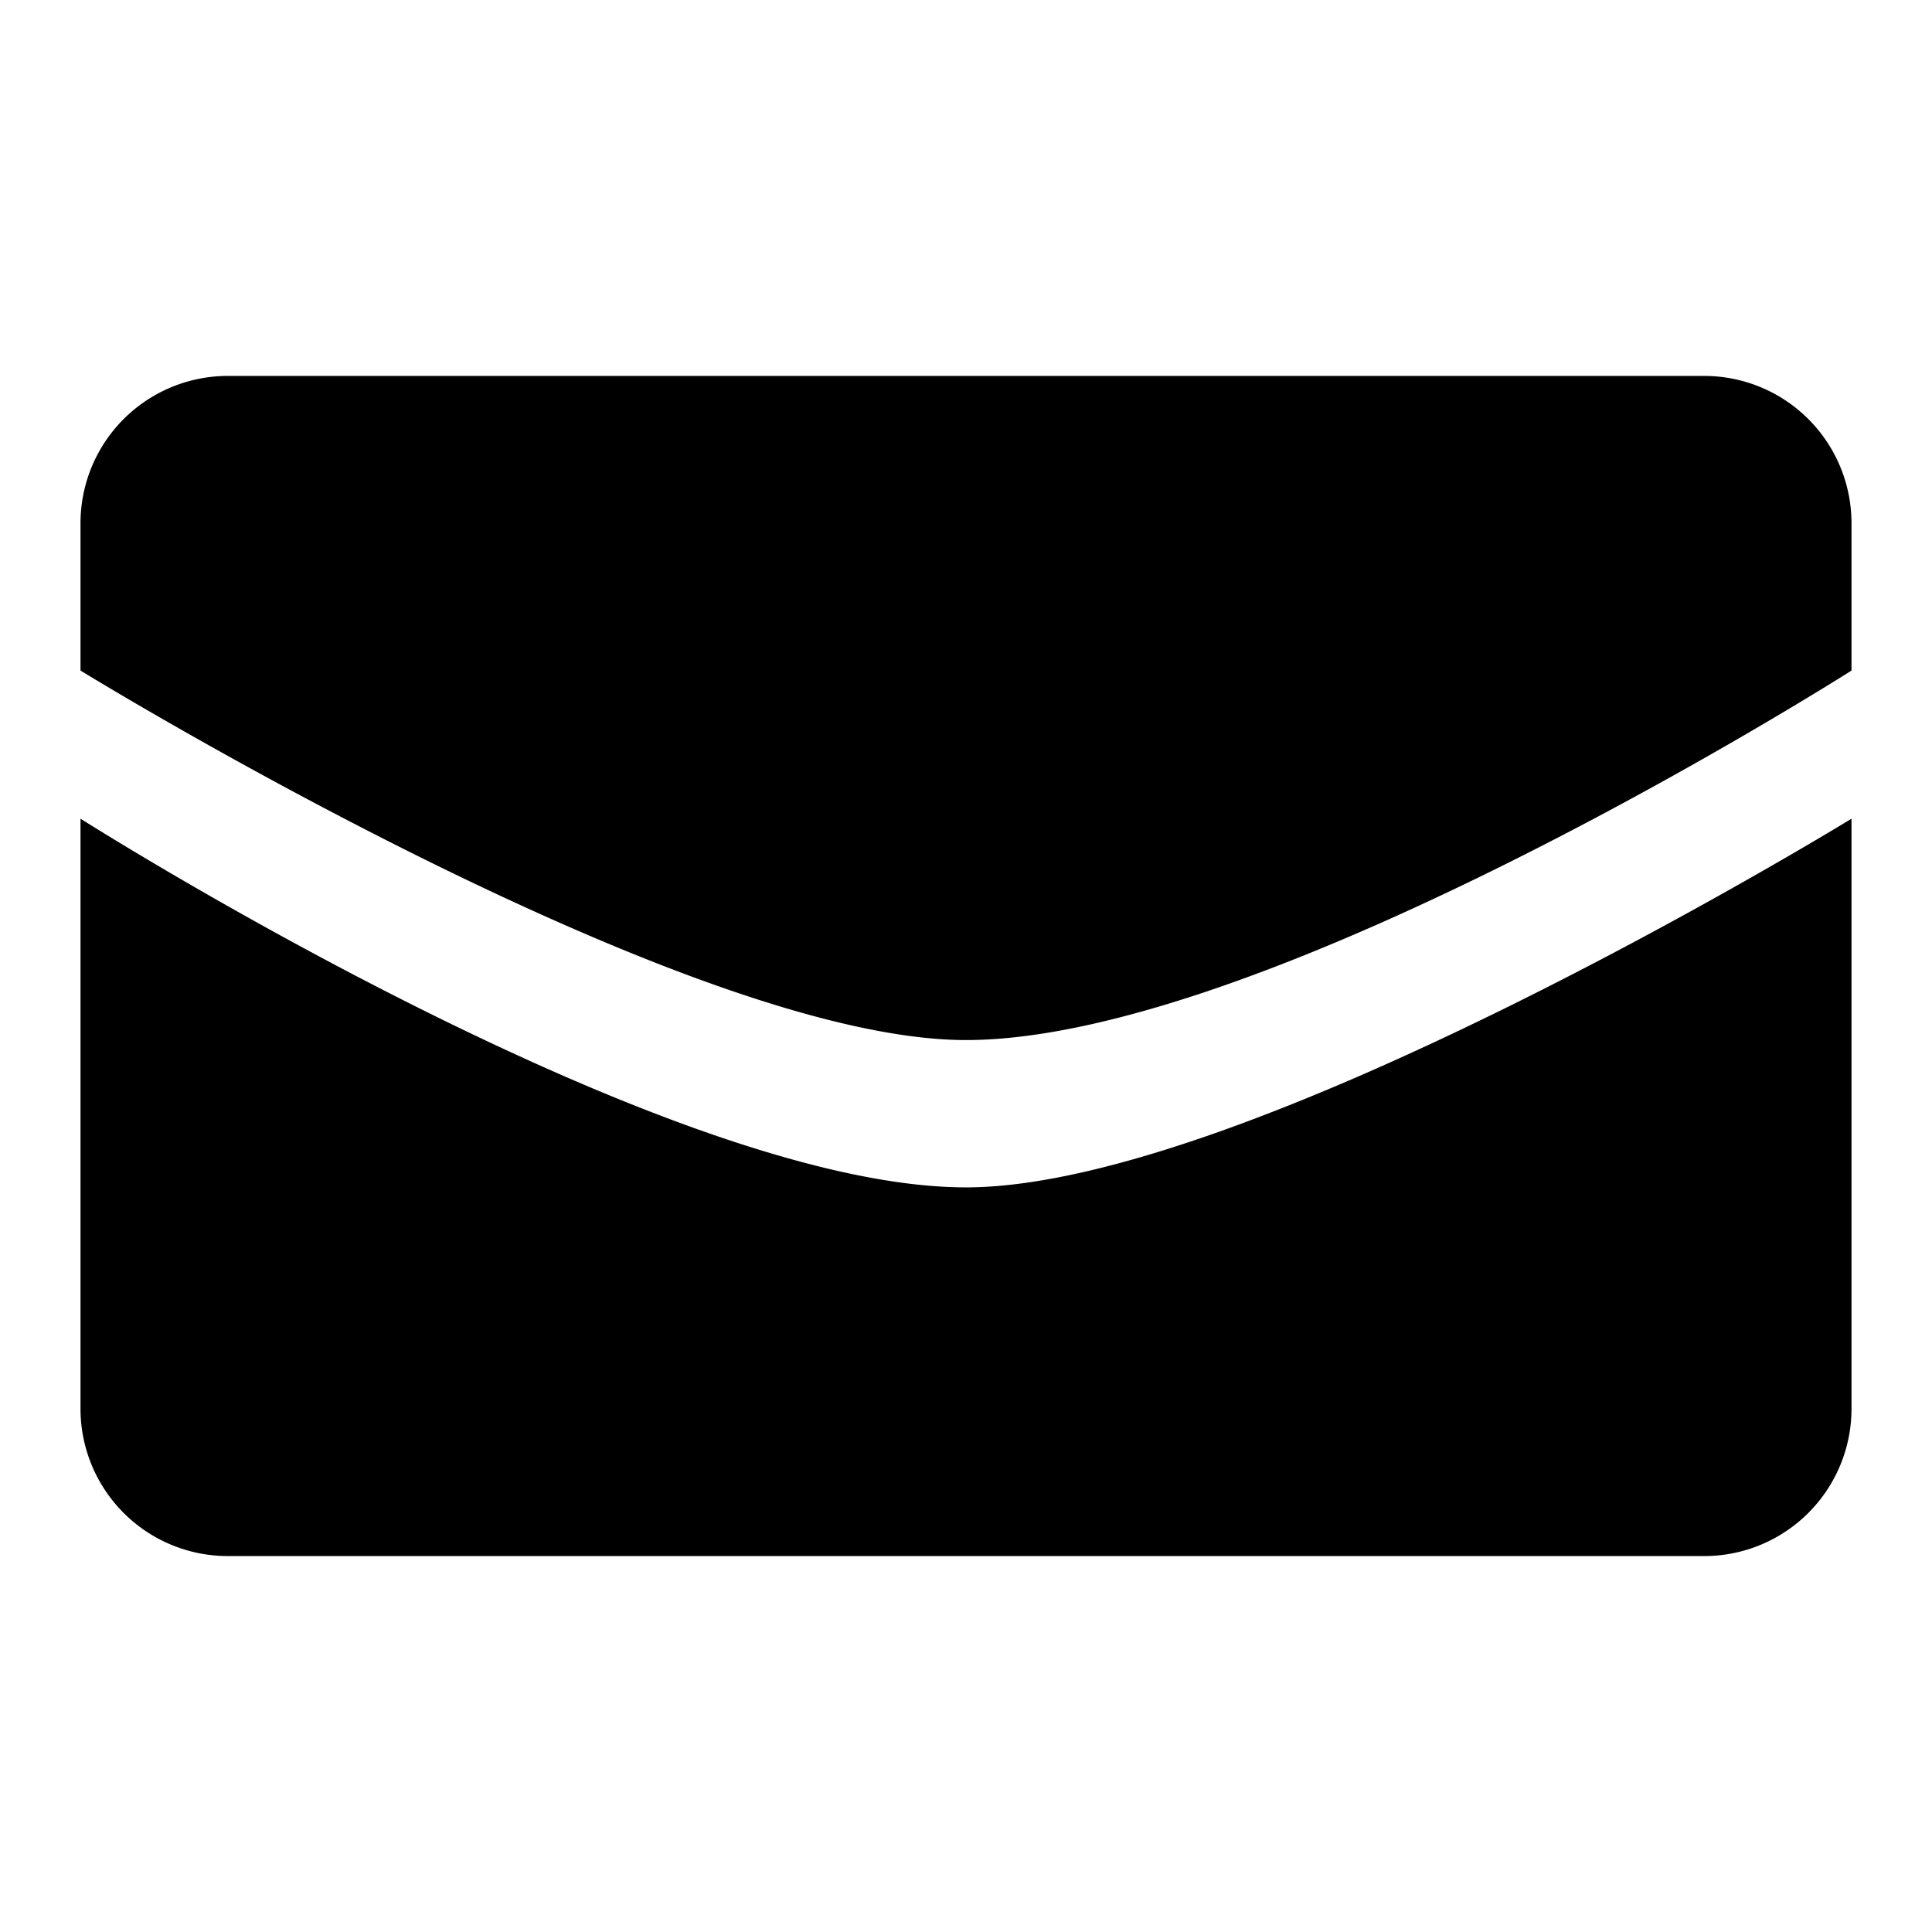 <svg xmlns="http://www.w3.org/2000/svg" viewBox="0 0 24 24" width="24" height="24">
   <path
  d="M1,6.5A1.83,1.83,0,0,1,2.84,4.67H21.16A1.83,1.83,0,0,1,23,6.5V8.33s-7.21,4.59-11,4.59c-3.54,0-11-4.59-11-4.59Z"/>
  <path
  d="M23,17.5a1.83,1.83,0,0,1-1.84,1.83H2.84A1.83,1.83,0,0,1,1,17.5V10.17s7.21,4.58,11,4.58c3.54,0,11-4.58,11-4.58Z"/>
</svg>
